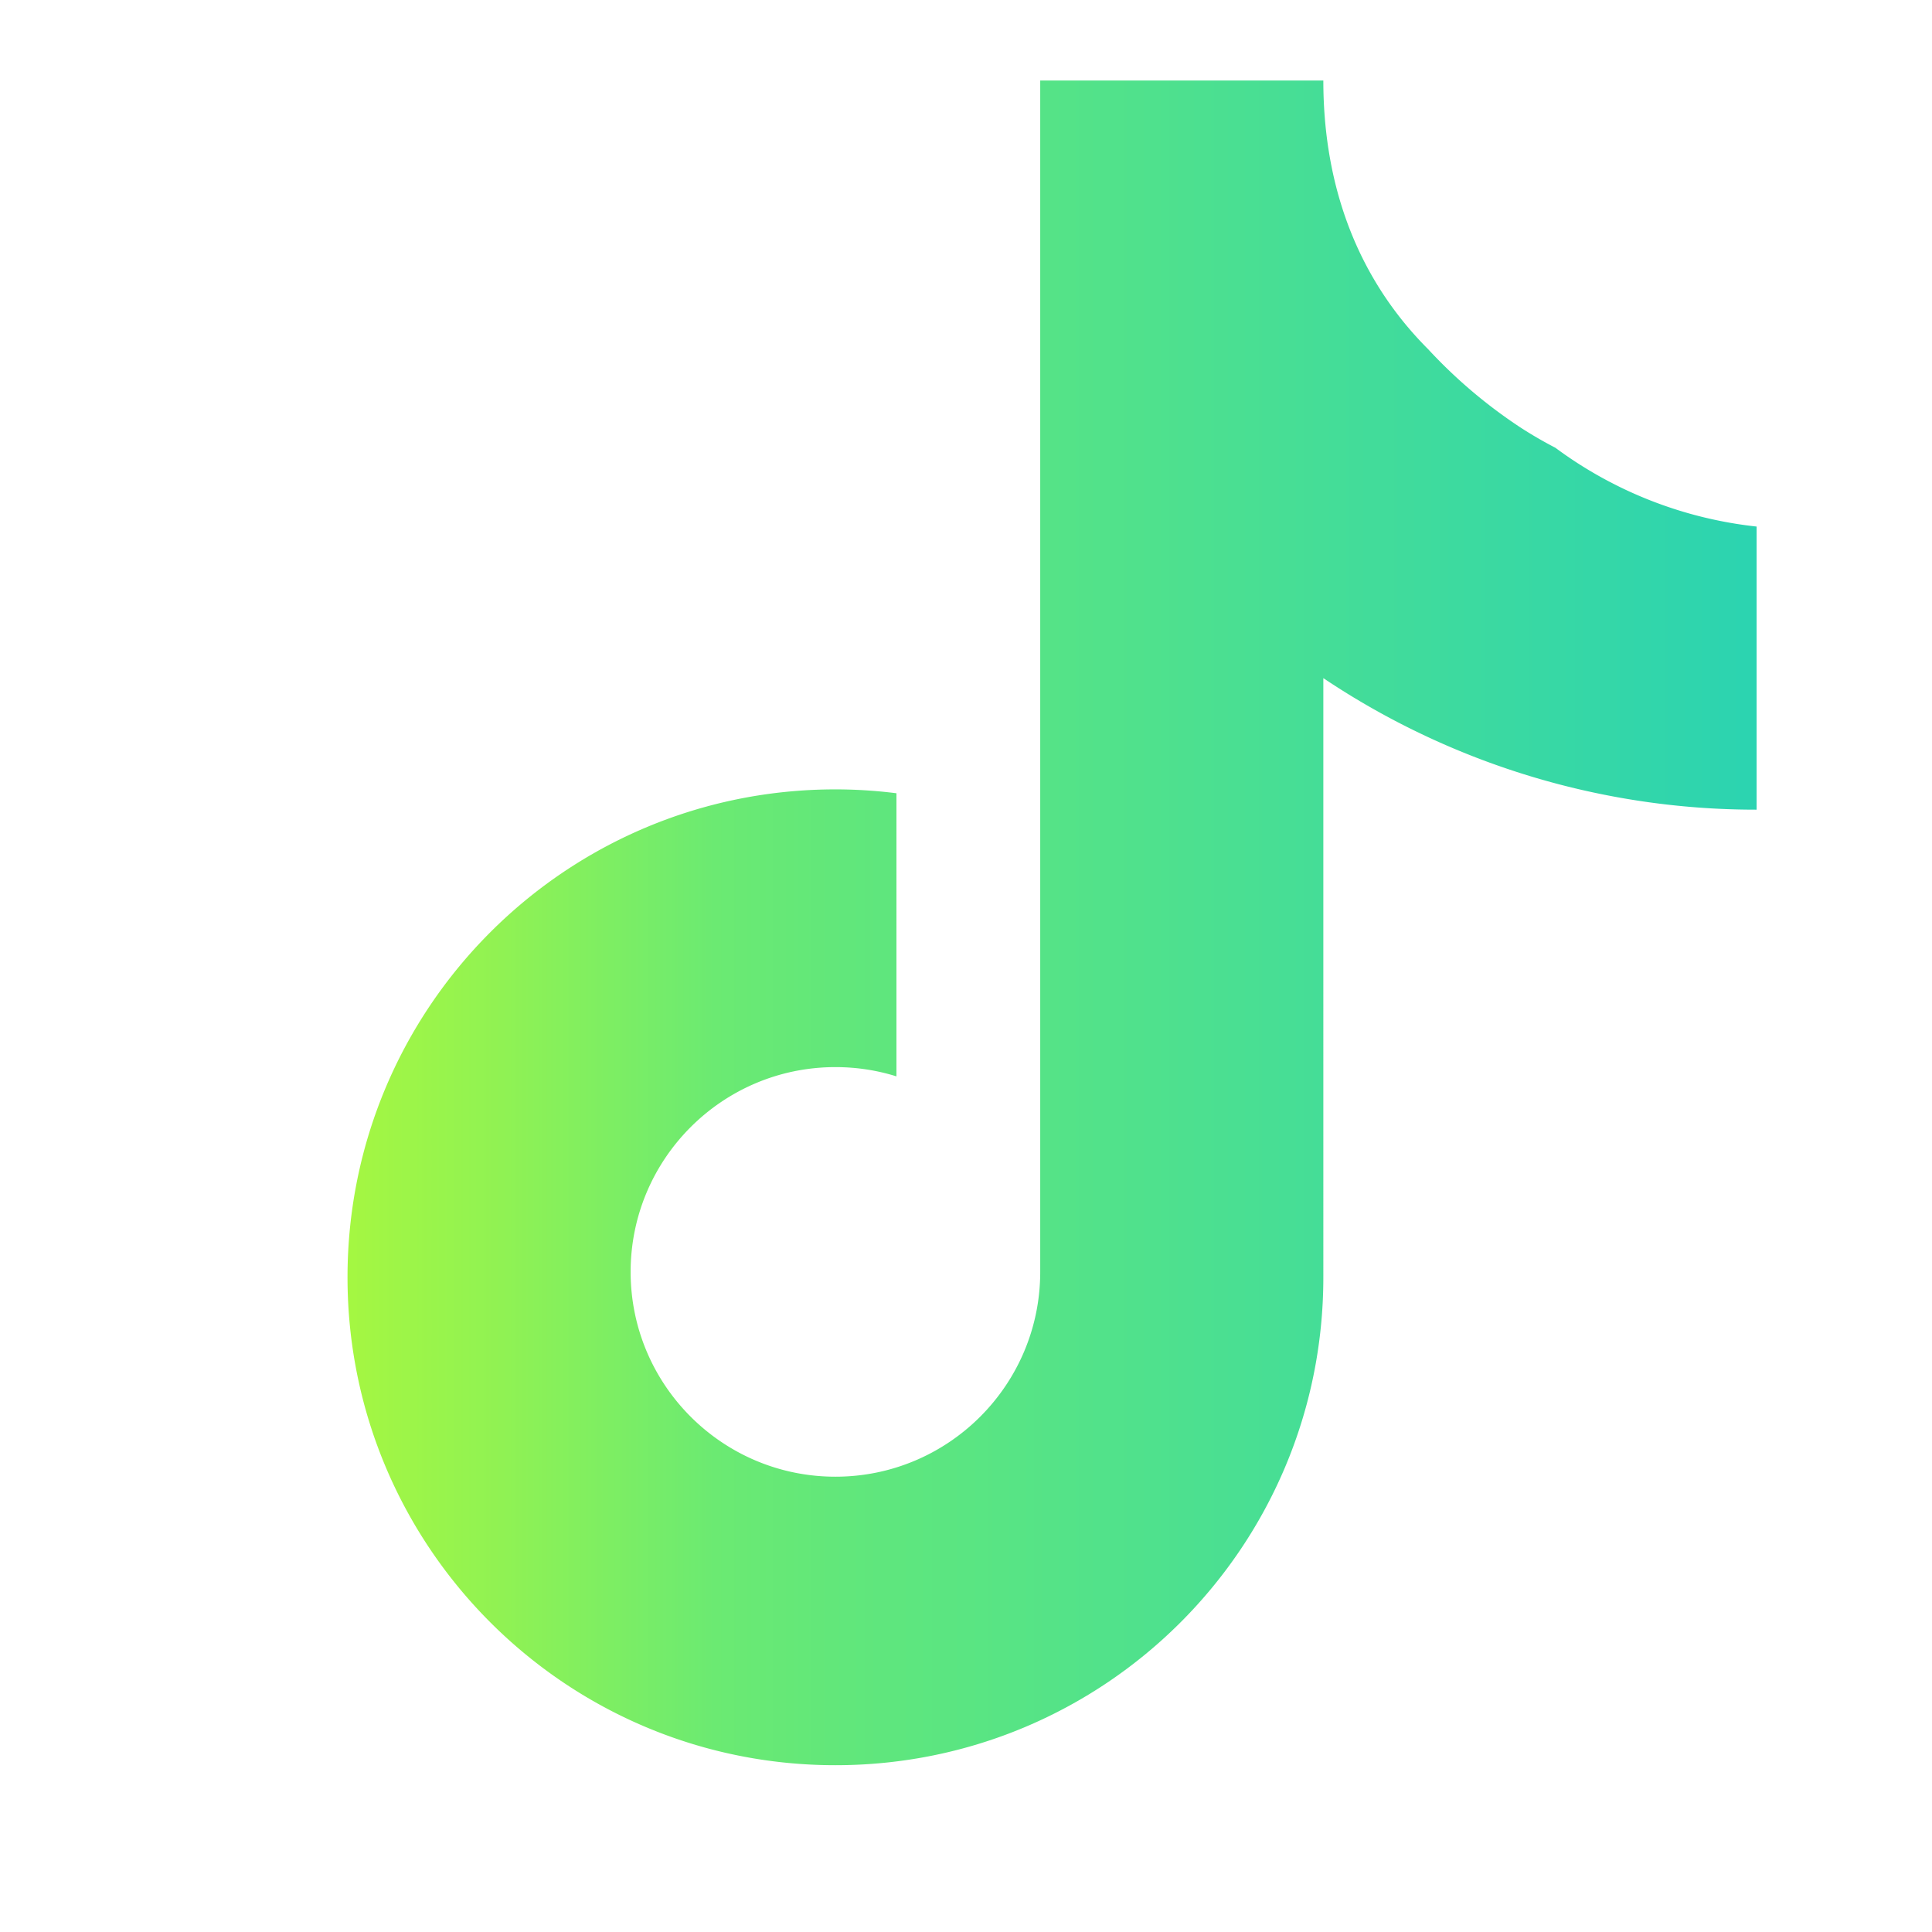 <svg width="24" height="24" viewBox="0 0 24 24" fill="none" xmlns="http://www.w3.org/2000/svg">
<path d="M19.321 5.562a5.124 5.124 0 0 1-.443-.258 6.228 6.228 0 0 1-1.137-.966c-.849-.849-1.302-1.982-1.302-3.338h-3.517v14.8c0 1.404-1.14 2.544-2.544 2.544s-2.544-1.14-2.544-2.544 1.14-2.544 2.544-2.544c.264 0 .519.04.758.115V9.854a6.067 6.067 0 0 0-.758-.048c-3.35 0-6.061 2.711-6.061 6.061s2.711 6.061 6.061 6.061 6.061-2.711 6.061-6.061V8.424a9.65 9.65 0 0 0 5.382 1.634V6.541a5.124 5.124 0 0 1-2.5-.979z" fill="url(#paint0_linear_tiktok)"/>
<defs>
<linearGradient id="paint0_linear_tiktok" x1="0" y1="12" x2="24" y2="12" gradientUnits="userSpaceOnUse">
<stop stop-color="#BFFD2B"/>
<stop offset="0.07" stop-color="#B9FC30"/>
<stop offset="0.16" stop-color="#AAF83D"/>
<stop offset="0.26" stop-color="#90F253"/>
<stop offset="0.37" stop-color="#6BEA72"/>
<stop offset="0.43" stop-color="#62E77A"/>
<stop offset="0.5" stop-color="#5AE582"/>
<stop offset="0.57" stop-color="#52E28A"/>
<stop offset="0.64" stop-color="#4ADF92"/>
<stop offset="0.71" stop-color="#42DC9A"/>
<stop offset="0.78" stop-color="#3AD9A2"/>
<stop offset="0.85" stop-color="#32D6AA"/>
<stop offset="0.92" stop-color="#2AD3B2"/>
<stop offset="1" stop-color="#40AEC2"/>
</linearGradient>
</defs>
</svg>